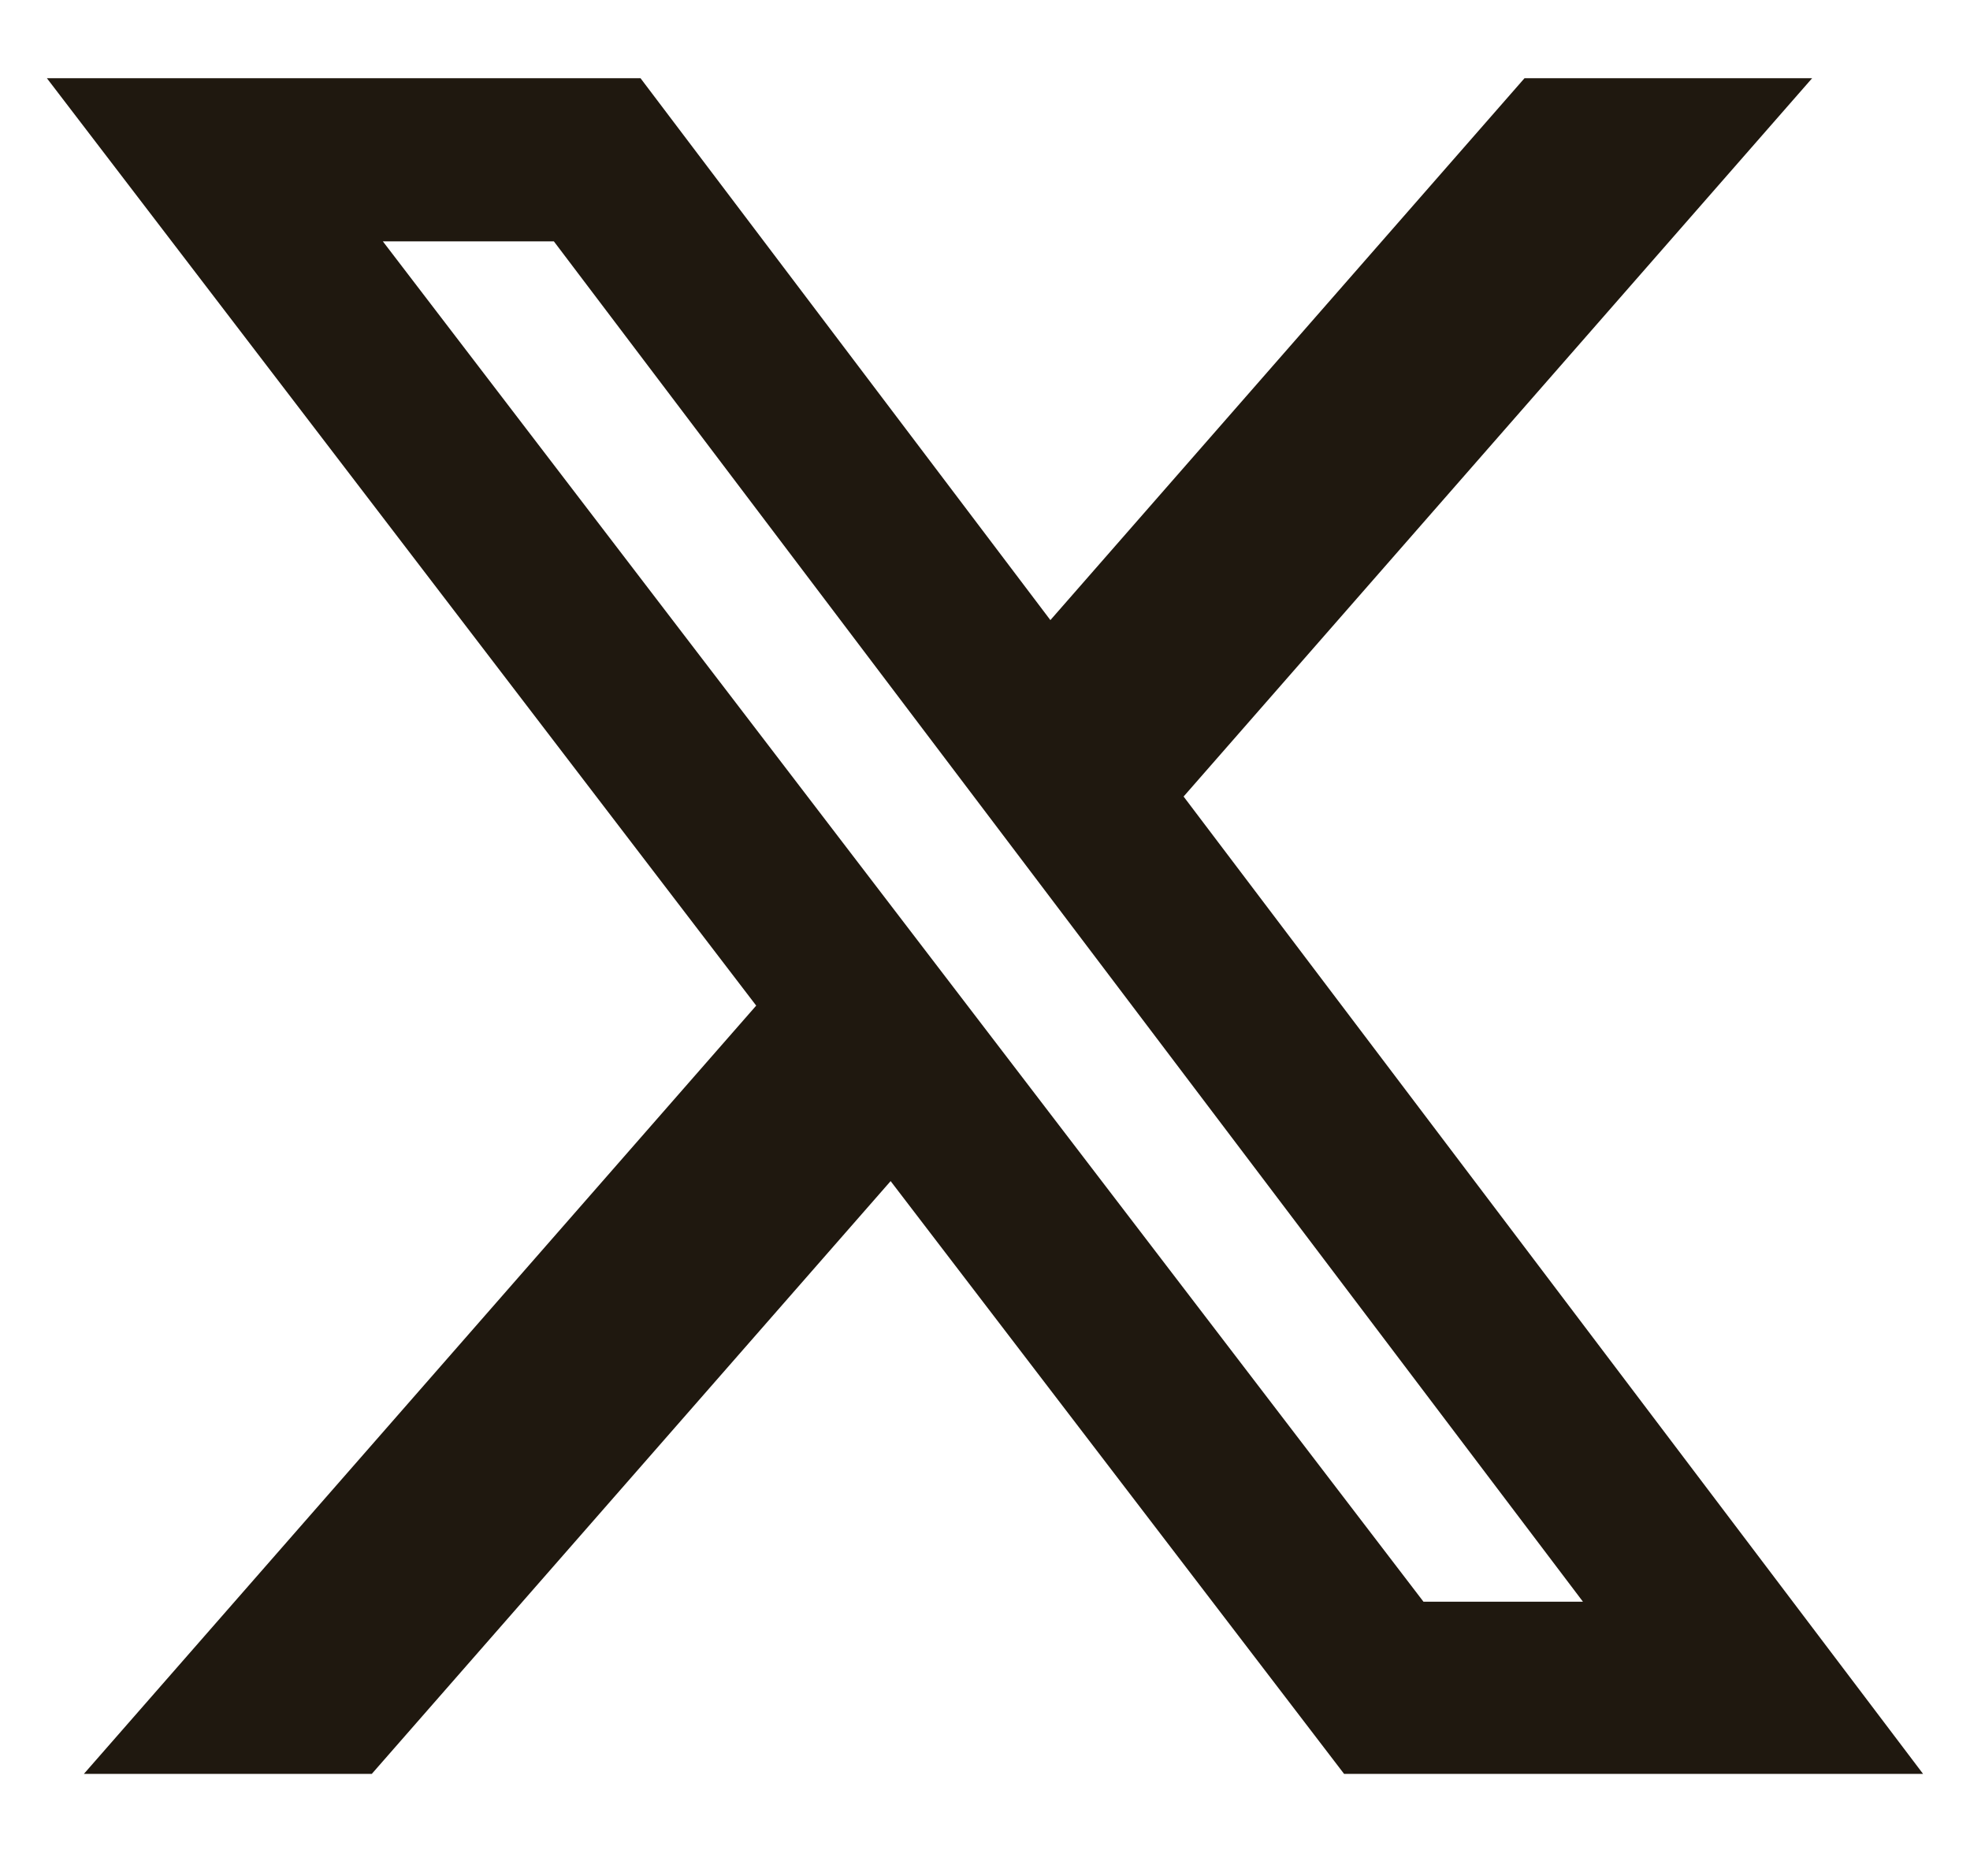 <svg width="21" height="20" viewBox="0 0 21 20" fill="none" xmlns="http://www.w3.org/2000/svg">
<path d="M16.251 0.834H19.317L12.617 8.492L20.5 18.912H14.328L9.494 12.592L3.963 18.912H0.894L8.061 10.721L0.5 0.834H6.828L11.197 6.611L16.251 0.834ZM15.174 17.076H16.874L5.904 2.573H4.081L15.174 17.076Z" fill="#1F180F"/>
</svg>
